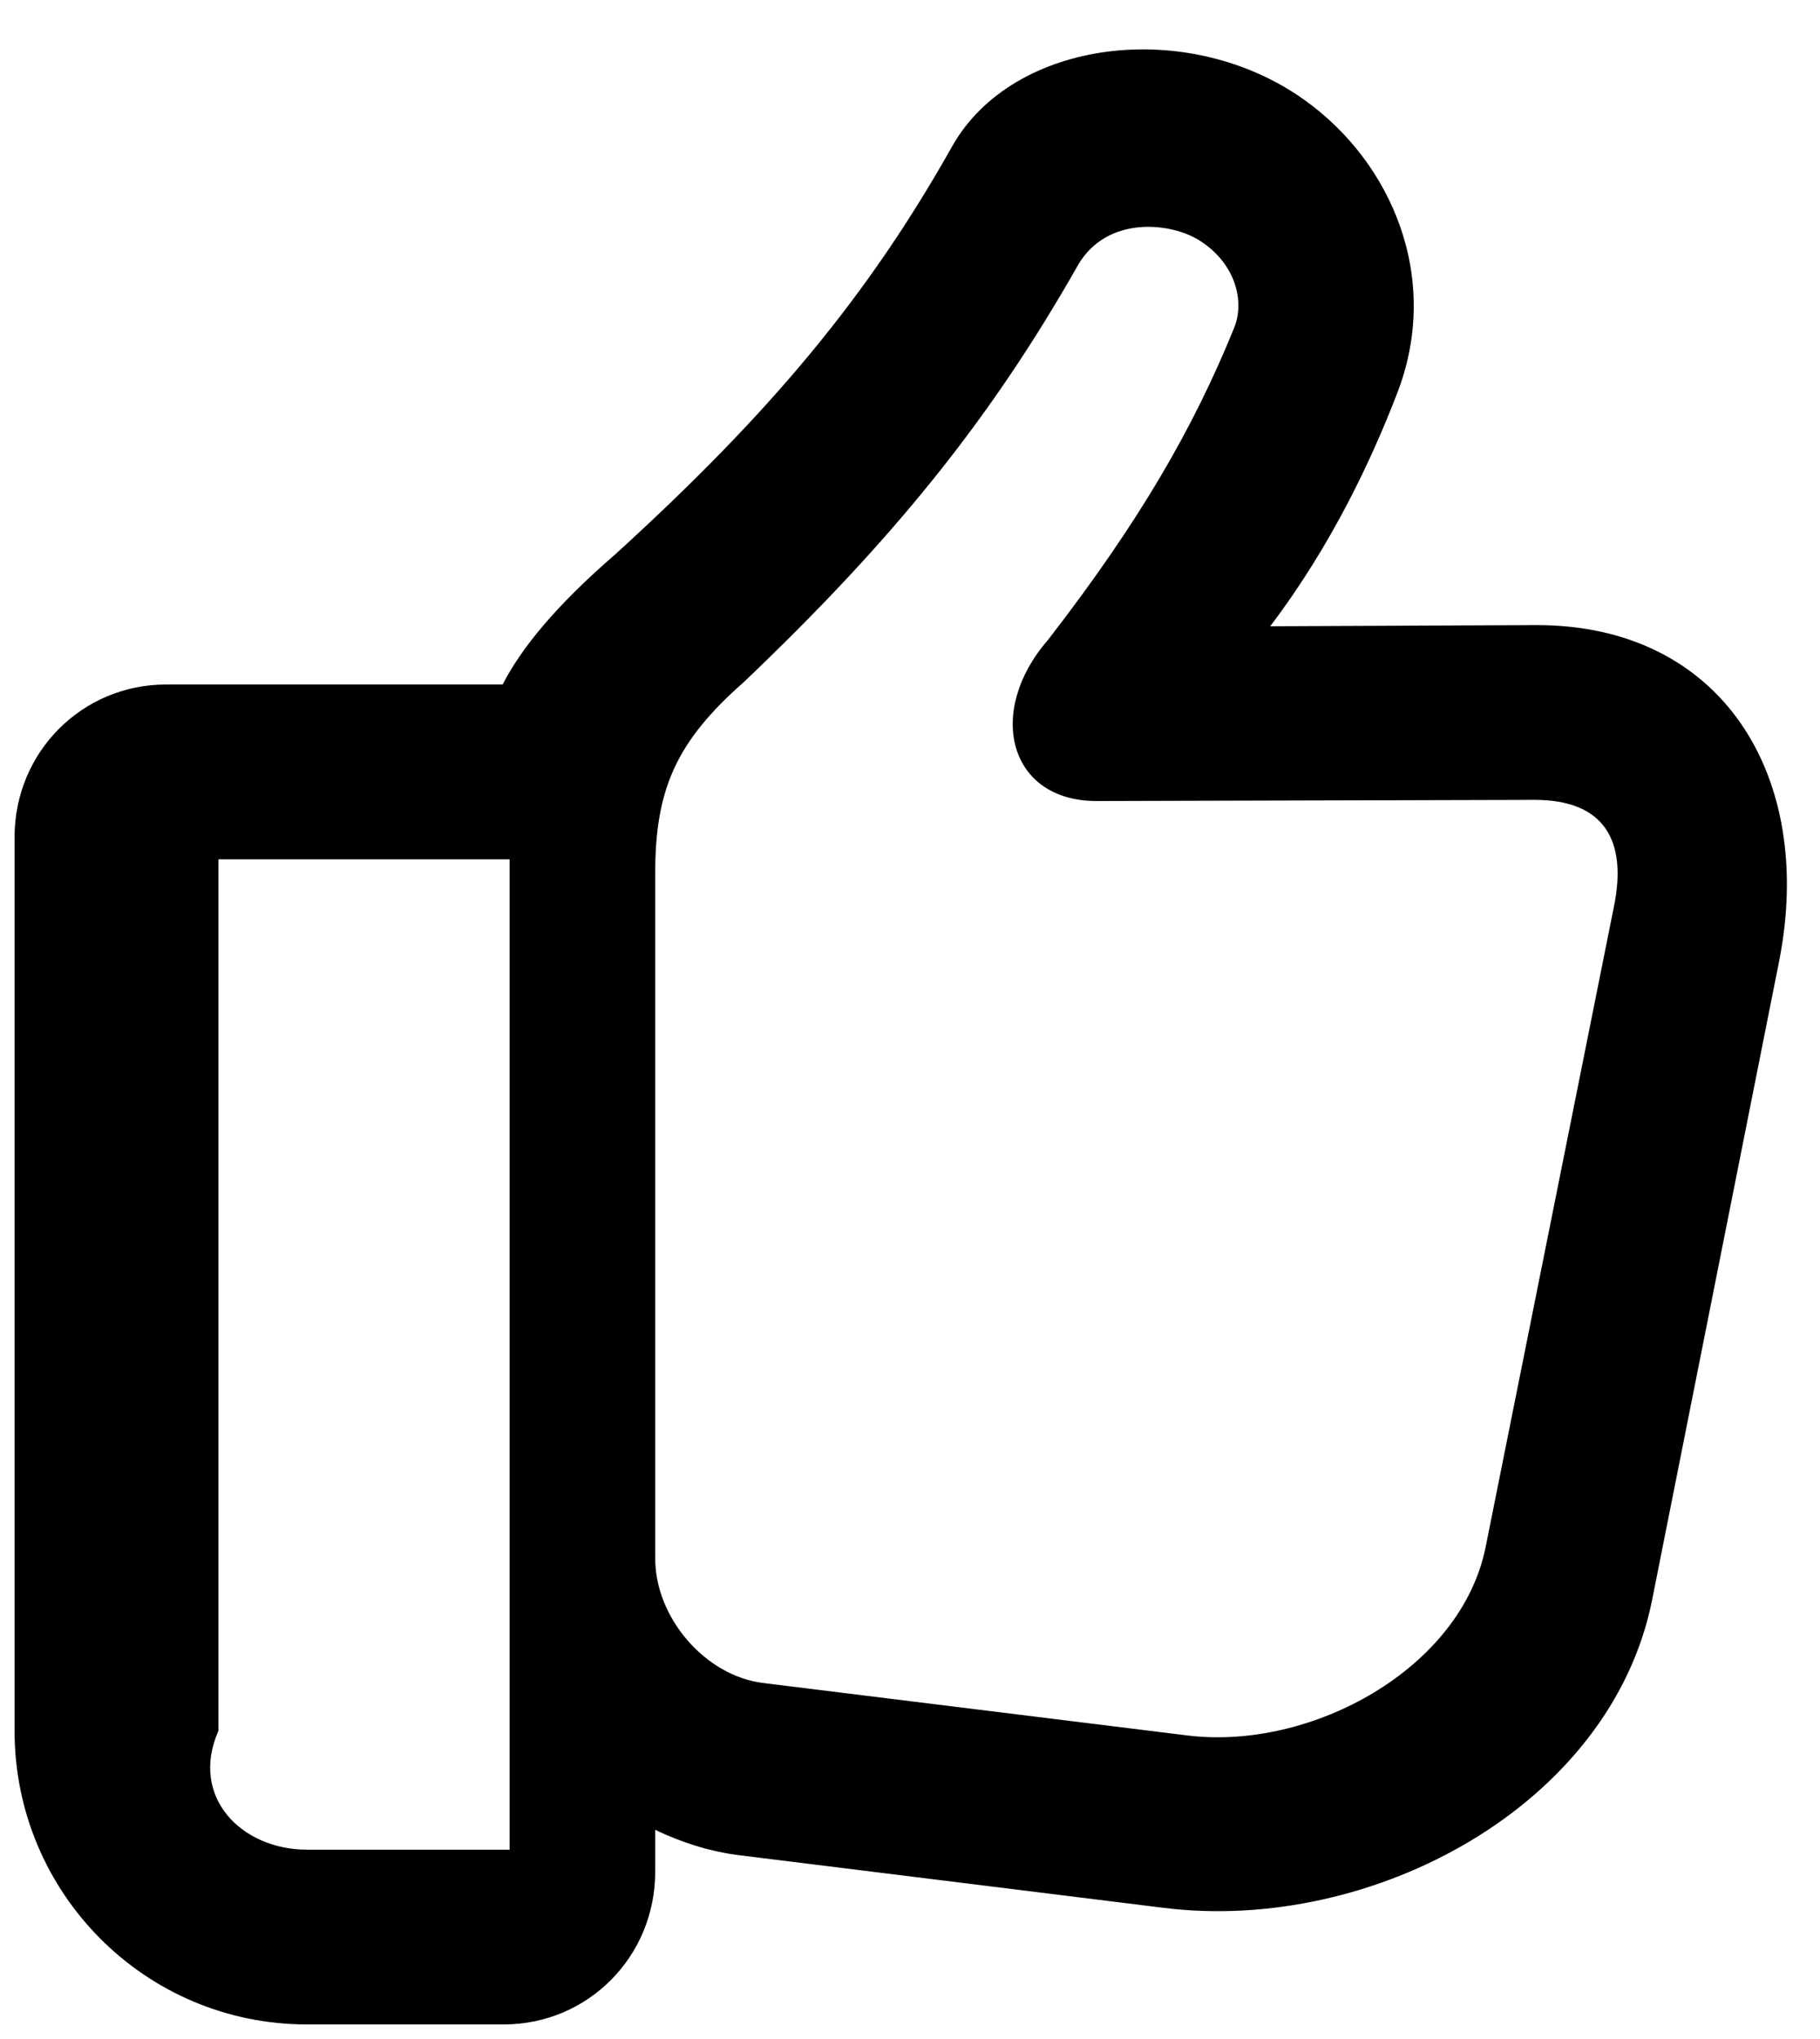 ﻿<?xml version="1.0" encoding="utf-8"?>
<svg version="1.1" xmlns:xlink="http://www.w3.org/1999/xlink" width="25px" height="28px" xmlns="http://www.w3.org/2000/svg">
  <defs>
    <pattern id="BGPattern" patternUnits="userSpaceOnUse" alignment="0 0" imageRepeat="None" />
    <mask fill="white" id="Clip592">
      <path d="M 17.448 8.6  L 21.08 8.584  C 23.656 8.568  24.936 10.664  24.44 13.192  L 22.696 21.96  C 22.136 24.792  18.856 26.552  15.992 26.2  L 10.184 25.48  C 9.768 25.432  9.368 25.304  9 25.128  L 9 25.704  C 9 26.872  8.072 27.8  6.92 27.8  L 4.216 27.8  C 1.992 27.8  0.2 25.992  0.2 23.768  L 0.2 11.496  C 0.2 10.328  1.128 9.4  2.28 9.4  L 6.904 9.4  C 7.16 8.904  7.624 8.328  8.456 7.608  C 10.6 5.656  11.928 4.056  13.08 2.008  C 13.912 0.536  16.312 0.232  17.912 1.368  C 19.128 2.232  19.8 3.832  19.192 5.4  C 18.84 6.312  18.296 7.48  17.448 8.6  Z M 20.408 21.24  L 22.168 12.456  C 22.36 11.528  22.024 10.984  21.08 10.984  L 15.064 11  C 13.848 11  13.544 9.768  14.392 8.792  C 15.656 7.16  16.392 5.88  16.952 4.504  C 17.096 4.152  16.984 3.64  16.504 3.32  C 16.104 3.048  15.208 2.952  14.808 3.64  C 13.592 5.784  12.248 7.432  10.216 9.368  C 9.288 10.184  9 10.84  9 11.992  L 9 21.4  C 9 22.216  9.688 23.016  10.488 23.112  L 16.312 23.832  C 18.008 24.04  20.072 22.92  20.408 21.24  Z M 4.216 25.4  L 7 25.4  L 7 11.8  L 3 11.8  L 3 23.768  C 2.6 24.68  3.32 25.4  4.216 25.4  Z " fill-rule="evenodd" />
    </mask>
  </defs>
  <g>
    <path d="M 17.448 8.6  L 21.08 8.584  C 23.656 8.568  24.936 10.664  24.44 13.192  L 22.696 21.96  C 22.136 24.792  18.856 26.552  15.992 26.2  L 10.184 25.48  C 9.768 25.432  9.368 25.304  9 25.128  L 9 25.704  C 9 26.872  8.072 27.8  6.92 27.8  L 4.216 27.8  C 1.992 27.8  0.2 25.992  0.2 23.768  L 0.2 11.496  C 0.2 10.328  1.128 9.4  2.28 9.4  L 6.904 9.4  C 7.16 8.904  7.624 8.328  8.456 7.608  C 10.6 5.656  11.928 4.056  13.08 2.008  C 13.912 0.536  16.312 0.232  17.912 1.368  C 19.128 2.232  19.8 3.832  19.192 5.4  C 18.84 6.312  18.296 7.48  17.448 8.6  Z M 20.408 21.24  L 22.168 12.456  C 22.36 11.528  22.024 10.984  21.08 10.984  L 15.064 11  C 13.848 11  13.544 9.768  14.392 8.792  C 15.656 7.16  16.392 5.88  16.952 4.504  C 17.096 4.152  16.984 3.64  16.504 3.32  C 16.104 3.048  15.208 2.952  14.808 3.64  C 13.592 5.784  12.248 7.432  10.216 9.368  C 9.288 10.184  9 10.84  9 11.992  L 9 21.4  C 9 22.216  9.688 23.016  10.488 23.112  L 16.312 23.832  C 18.008 24.04  20.072 22.92  20.408 21.24  Z M 4.216 25.4  L 7 25.4  L 7 11.8  L 3 11.8  L 3 23.768  C 2.6 24.68  3.32 25.4  4.216 25.4  Z " fill-rule="nonzero" fill="rgba(0, 0, 0, 1)" stroke="none" class="fill" />
    <path d="M 17.448 8.6  L 21.08 8.584  C 23.656 8.568  24.936 10.664  24.44 13.192  L 22.696 21.96  C 22.136 24.792  18.856 26.552  15.992 26.2  L 10.184 25.48  C 9.768 25.432  9.368 25.304  9 25.128  L 9 25.704  C 9 26.872  8.072 27.8  6.92 27.8  L 4.216 27.8  C 1.992 27.8  0.2 25.992  0.2 23.768  L 0.2 11.496  C 0.2 10.328  1.128 9.4  2.28 9.4  L 6.904 9.4  C 7.16 8.904  7.624 8.328  8.456 7.608  C 10.6 5.656  11.928 4.056  13.08 2.008  C 13.912 0.536  16.312 0.232  17.912 1.368  C 19.128 2.232  19.8 3.832  19.192 5.4  C 18.84 6.312  18.296 7.48  17.448 8.6  Z " stroke-width="0" stroke-dasharray="0" stroke="rgba(255, 255, 255, 0)" fill="none" class="stroke" mask="url(#Clip592)" />
    <path d="M 20.408 21.24  L 22.168 12.456  C 22.36 11.528  22.024 10.984  21.08 10.984  L 15.064 11  C 13.848 11  13.544 9.768  14.392 8.792  C 15.656 7.16  16.392 5.88  16.952 4.504  C 17.096 4.152  16.984 3.64  16.504 3.32  C 16.104 3.048  15.208 2.952  14.808 3.64  C 13.592 5.784  12.248 7.432  10.216 9.368  C 9.288 10.184  9 10.84  9 11.992  L 9 21.4  C 9 22.216  9.688 23.016  10.488 23.112  L 16.312 23.832  C 18.008 24.04  20.072 22.92  20.408 21.24  Z " stroke-width="0" stroke-dasharray="0" stroke="rgba(255, 255, 255, 0)" fill="none" class="stroke" mask="url(#Clip592)" />
    <path d="M 4.216 25.4  L 7 25.4  L 7 11.8  L 3 11.8  L 3 23.768  C 2.6 24.68  3.32 25.4  4.216 25.4  Z " stroke-width="0" stroke-dasharray="0" stroke="rgba(255, 255, 255, 0)" fill="none" class="stroke" mask="url(#Clip592)" />
  </g>
</svg>